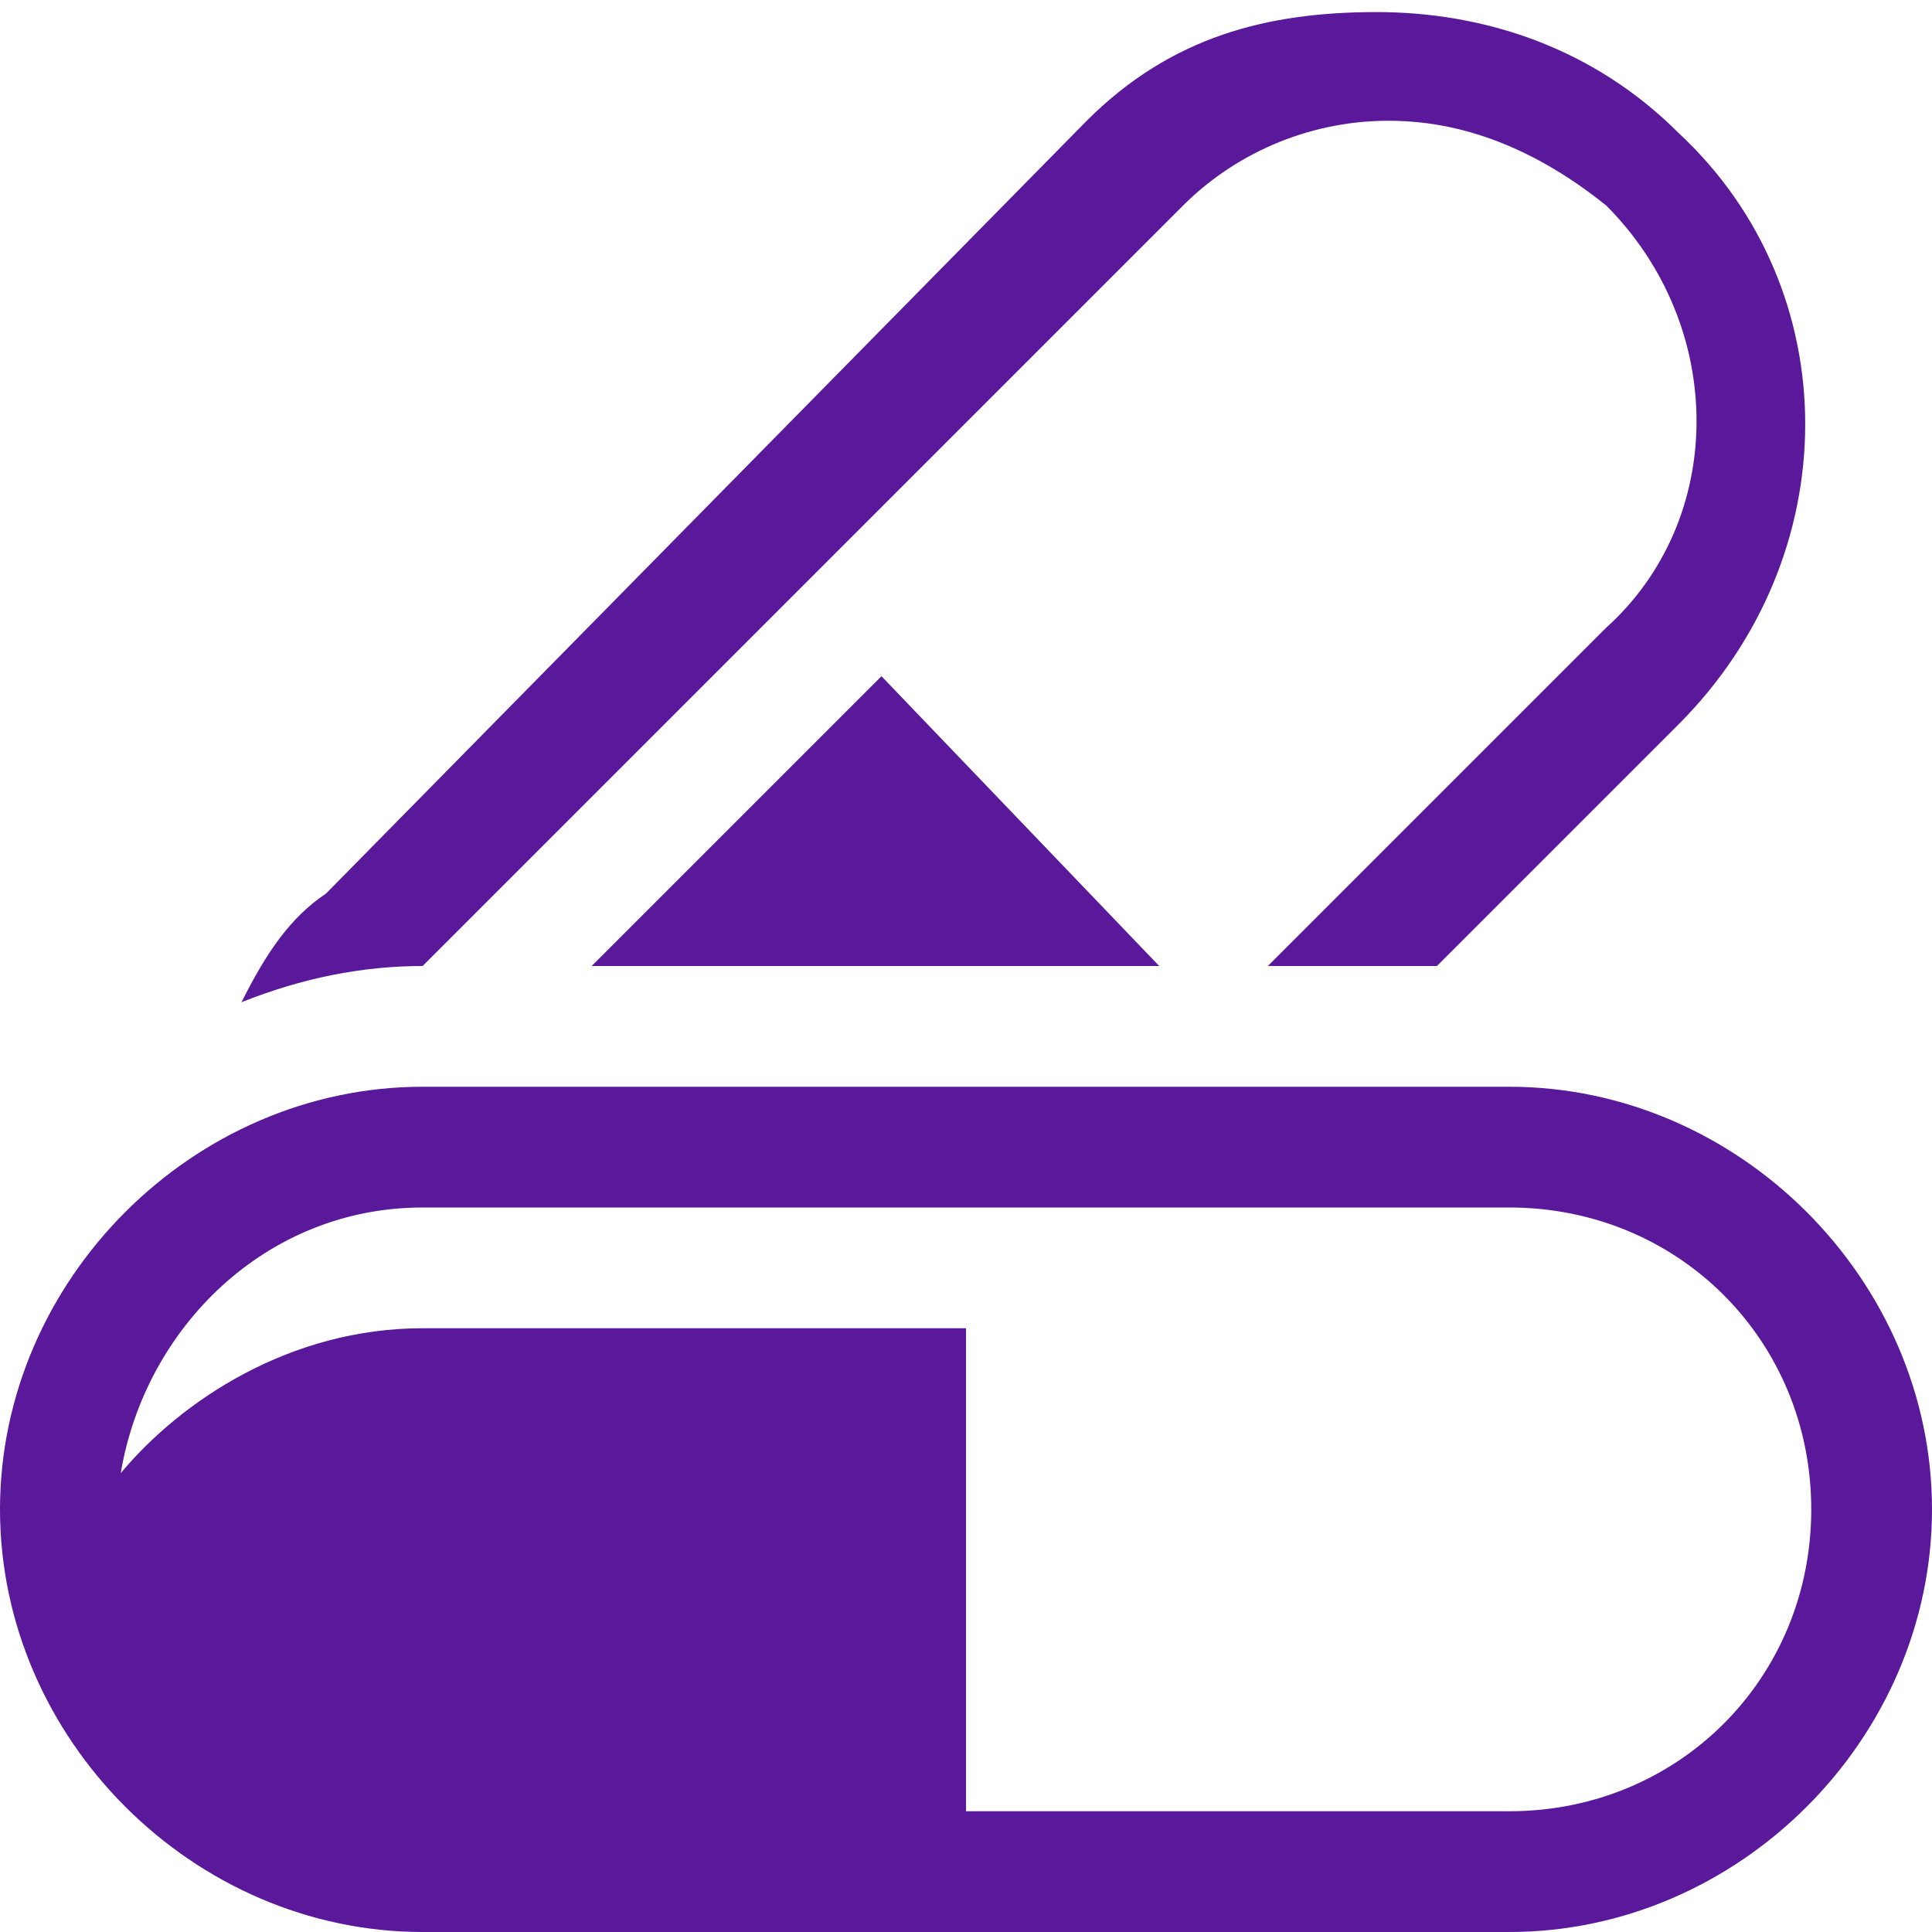 <svg width="48" height="48" viewBox="0 0 48 48" fill="none" xmlns="http://www.w3.org/2000/svg">
<g clip-path="url(#clip0_607_4560)">
<path d="M10.5 24L29.4 5.1C30.6 3.9 32.4 3 34.5 3C36.6 3 38.4 3.9 39.9 5.1C42.9 8.1 42.9 12.9 39.9 15.6L31.5 24H35.7L41.7 18C45.9 13.8 45.9 7.2 41.7 3.3C39.6 1.2 36.9 0.3 34.2 0.3C31.5 0.3 29.1 0.9 27 3L8.1 22.2C7.2 22.8 6.6 23.7 6 24.9C7.5 24.3 9 24 10.5 24Z" fill="#5A189A"/>
<path d="M21.9 16.8L14.7 24H28.8L21.9 16.8ZM37.5 27H10.5C4.8 27 0 31.8 0 37.5C0 43.2 4.8 48 10.5 48H37.5C43.2 48 48 43.2 48 37.5C48 31.8 43.2 27 37.5 27ZM37.5 45H24V33H10.5C7.2 33 4.5 34.8 3 36.6C3.6 33 6.6 30 10.5 30H37.5C41.7 30 45 33.3 45 37.5C45 41.7 41.7 45 37.5 45Z" fill="#5A189A"/>
</g>
<defs>
<clipPath id="clip0_607_4560">
<rect width="48" height="48" fill="white"/>
</clipPath>
</defs>
</svg>
